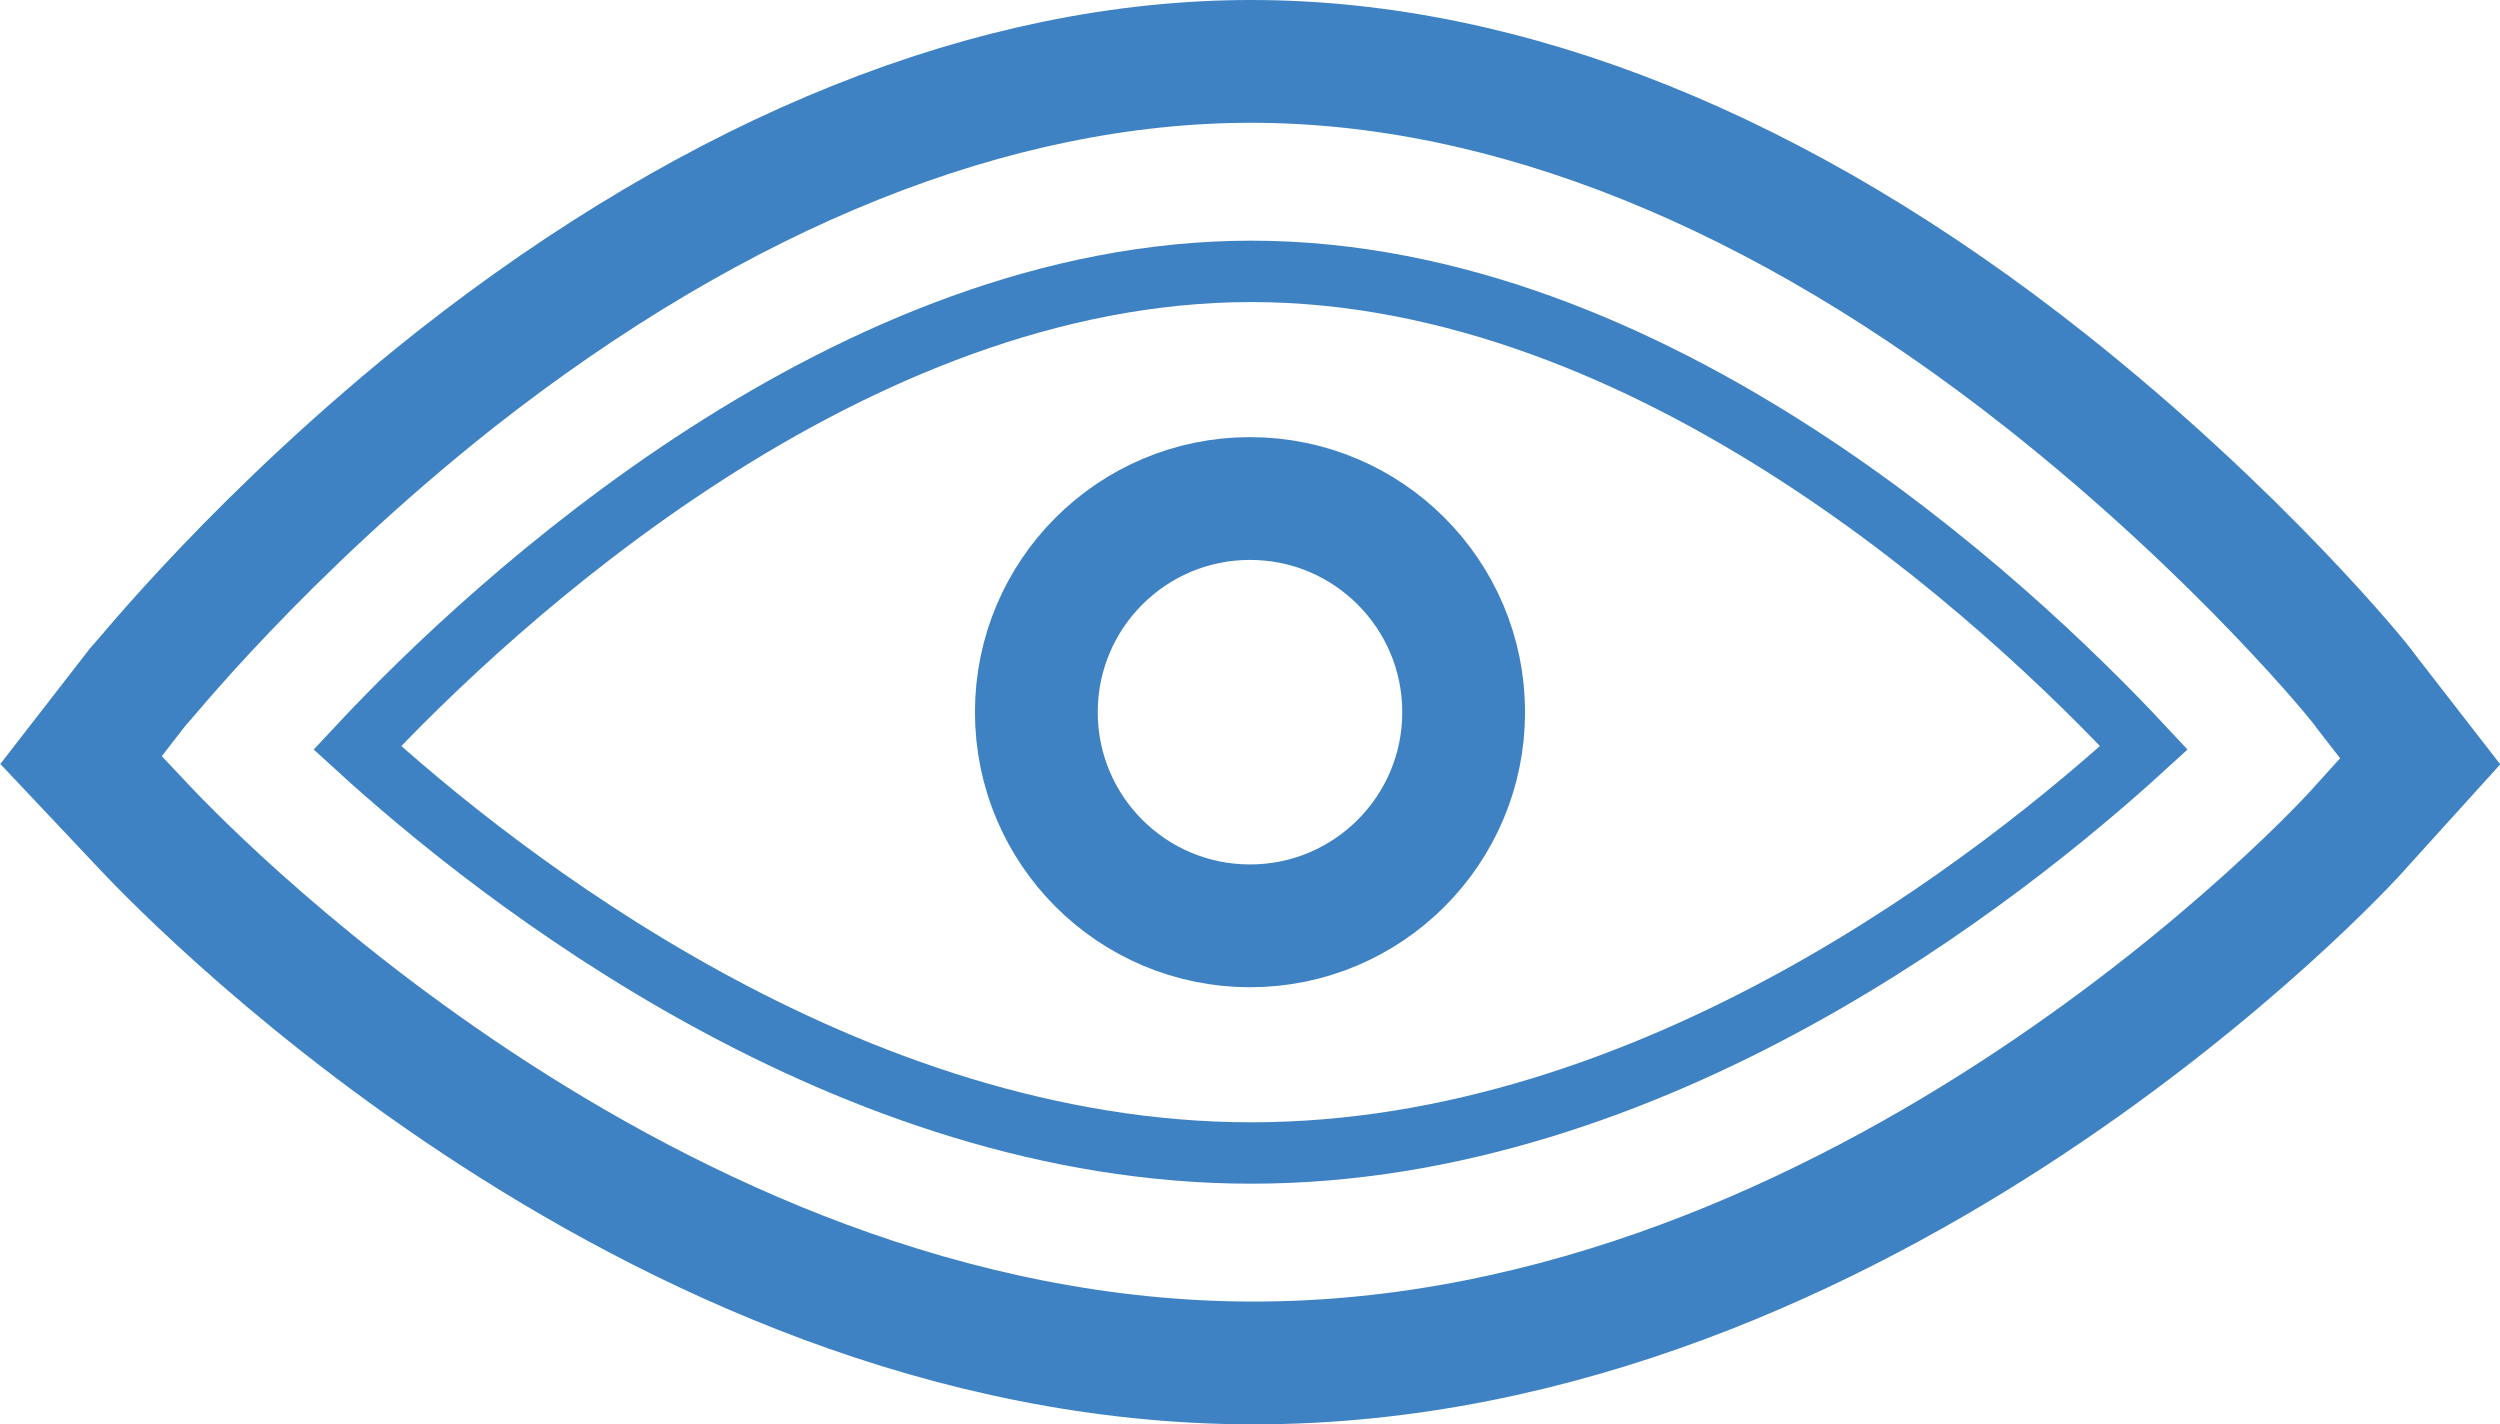<?xml version="1.0" encoding="utf-8"?>
<!-- Generator: Adobe Illustrator 18.1.0, SVG Export Plug-In . SVG Version: 6.00 Build 0)  -->
<svg version="1.1" id="Your_Icon" xmlns="http://www.w3.org/2000/svg" xmlns:xlink="http://www.w3.org/1999/xlink" x="0px" y="0px"
	 viewBox="23.2 67 203.6 116" enable-background="new 23.2 67 203.6 116" xml:space="preserve">
<circle fill="none" stroke="#3E82C4" stroke-width="10" stroke-miterlimit="10" cx="125" cy="125" r="17.4"/>
<path display="none" fill="none" stroke="#3E82C4" stroke-width="10" stroke-miterlimit="10" d="M125,198c-49.8,0-88.8-42-90.5-43.8
	l-5-5.3l4.5-5.8c0.5-0.5,10.2-12.7,26-25.2c21.5-16.8,43.8-25.8,64.8-25.8S168,101,189.5,118c15.8,12.5,25.8,24.8,26,25.2l4.5,5.8
	l-4.8,5.3C213.8,156,174.8,198,125,198z M52.3,148c11.5,10.5,40,33,72.8,33s61.2-22.5,72.7-33c-11.2-12-40-38.8-72.7-38.8
	C92.5,109.2,63.5,136,52.3,148z M118,113c-49.8,0-88.8-42-90.5-43.8l-5-5.3l4.5-5.8c0.5-0.5,10.2-12.7,26-25.2
	C74.5,16.1,96.8,7.1,117.8,7.1S161,16,182.5,33c15.8,12.5,25.8,24.8,26,25.2L213,64l-4.8,5.3C206.8,71,167.8,113,118,113z"/>
<path display="none" fill="none" stroke="#3E82C4" stroke-width="5" stroke-miterlimit="10" d="M203.2,187.7l15.2,25.3H32l15.2-25.3
	c-5-3.3-9.8-6.5-14-9.7L2.5,230.5h245L217,178C212.8,181,208.2,184.5,203.2,187.7z"/>
<path fill="none" stroke="#3E82C4" stroke-width="5" stroke-miterlimit="10" d="M52.3,127.9c11.5,10.5,40,33,72.8,33
	s61.2-22.5,72.7-33c-11.2-12-40-38.8-72.7-38.8C92.5,89.1,63.5,115.9,52.3,127.9z"/>
<path fill="none" stroke="#3E82C4" stroke-width="10" stroke-miterlimit="10" d="M125.3,178c-49.8,0-88.8-42-90.5-43.8l-5-5.3
	l4.5-5.8c0.5-0.5,10.2-12.7,26-25.2C81.8,81,104.1,72,125.1,72s43.2,9,64.7,26c15.8,12.5,25.8,24.8,26,25.2l4.5,5.8l-4.8,5.3
	C214.1,136,175.1,178,125.3,178z"/>
</svg>
